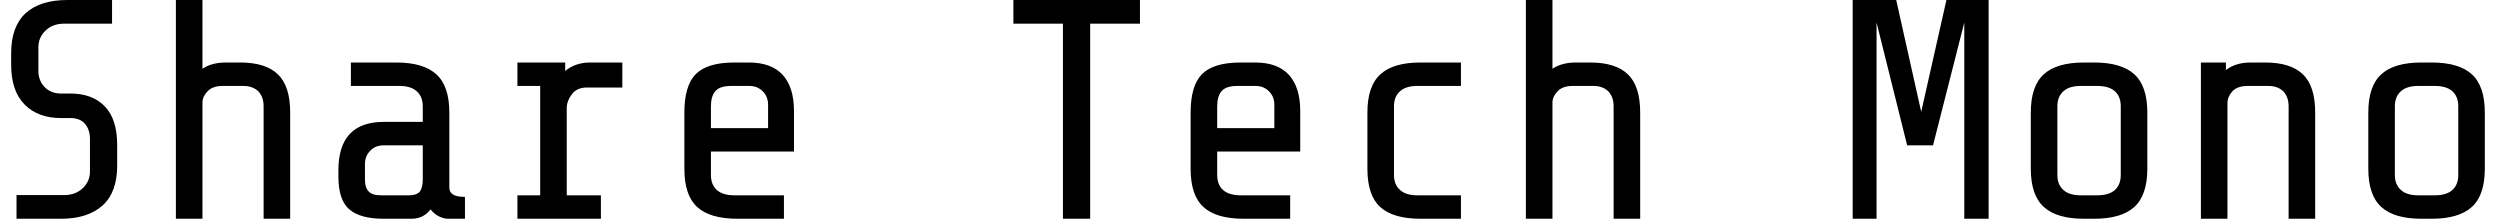 <svg width="112" height="10" viewBox="0 0 112 10" fill="none" xmlns="http://www.w3.org/2000/svg">
<path d="M5.25 7.42C5.25 8.213 5.033 8.807 4.6 9.2C4.16 9.6 3.537 9.8 2.73 9.8H0.74V8.74H2.87C3.21 8.74 3.49 8.637 3.71 8.43C3.923 8.223 4.03 7.977 4.03 7.69V6.23C4.03 5.95 3.957 5.723 3.81 5.55C3.663 5.377 3.447 5.29 3.16 5.29H2.74C2.047 5.29 1.5 5.087 1.1 4.68C0.7 4.273 0.5 3.683 0.5 2.91V2.38C0.5 1.587 0.717 0.99 1.15 0.59C1.583 0.197 2.207 0 3.02 0H5.02V1.06H2.88C2.533 1.06 2.253 1.163 2.04 1.37C1.827 1.577 1.72 1.823 1.72 2.11V3.18C1.72 3.467 1.813 3.707 2 3.9C2.187 4.093 2.43 4.19 2.73 4.19H3.15C3.81 4.19 4.323 4.38 4.69 4.76C5.063 5.14 5.25 5.72 5.25 6.5V7.42ZM7.88 0H9.07V3.08C9.35 2.893 9.7 2.8 10.12 2.8H10.76C11.52 2.8 12.083 2.977 12.45 3.33C12.817 3.683 13 4.253 13 5.04V9.8H11.81V4.76C11.81 4.48 11.73 4.257 11.57 4.09C11.403 3.93 11.18 3.85 10.9 3.85H9.98C9.68 3.85 9.457 3.927 9.31 4.08C9.157 4.233 9.077 4.4 9.07 4.58V9.8H7.88V0ZM20.06 9.8C19.94 9.8 19.807 9.763 19.66 9.69C19.513 9.617 19.39 9.513 19.29 9.38C19.077 9.66 18.79 9.8 18.43 9.8H17.19C16.477 9.8 15.96 9.657 15.64 9.37C15.32 9.09 15.16 8.603 15.16 7.91V7.63C15.16 6.183 15.84 5.46 17.2 5.46H18.94V4.76C18.94 4.473 18.85 4.25 18.67 4.09C18.497 3.93 18.237 3.85 17.89 3.85H15.72V2.8H17.75C18.563 2.8 19.163 2.977 19.55 3.33C19.937 3.683 20.13 4.253 20.13 5.04V8.4C20.13 8.54 20.183 8.643 20.29 8.71C20.397 8.783 20.577 8.82 20.83 8.82V9.8H20.06ZM18.29 8.75C18.57 8.75 18.75 8.683 18.83 8.55C18.903 8.423 18.94 8.257 18.94 8.05V6.51H17.19C16.943 6.51 16.743 6.59 16.59 6.75C16.43 6.91 16.35 7.11 16.35 7.35V8.05C16.35 8.29 16.407 8.467 16.52 8.58C16.627 8.693 16.803 8.75 17.05 8.75H18.29ZM23.18 8.75H24.2V3.85H23.18V2.8H25.32V3.18C25.627 2.927 26 2.8 26.44 2.8H27.88V3.92H26.3C26 3.92 25.777 4.017 25.63 4.21C25.483 4.397 25.403 4.59 25.39 4.79V8.75H26.92V9.8H23.18V8.75ZM33.04 9.8C32.213 9.8 31.61 9.623 31.23 9.27C30.85 8.923 30.66 8.353 30.66 7.56V5.04C30.66 4.24 30.83 3.667 31.17 3.32C31.517 2.973 32.093 2.8 32.9 2.8H33.55C34.217 2.8 34.72 2.983 35.06 3.35C35.4 3.723 35.57 4.263 35.57 4.97V6.79H31.85V7.84C31.85 8.127 31.937 8.35 32.11 8.51C32.29 8.67 32.553 8.75 32.9 8.75H35.12V9.8H33.04ZM34.41 5.74V4.69C34.41 4.45 34.33 4.25 34.17 4.09C34.01 3.93 33.81 3.85 33.57 3.85H32.76C32.42 3.85 32.183 3.927 32.05 4.08C31.917 4.233 31.85 4.46 31.85 4.76V5.74H34.41ZM48.84 9.8H47.62V1.06H45.4V0H51.07V1.06H48.84V9.8ZM55.72 9.8C54.893 9.8 54.29 9.623 53.91 9.27C53.53 8.923 53.34 8.353 53.34 7.56V5.04C53.34 4.24 53.51 3.667 53.85 3.32C54.197 2.973 54.773 2.8 55.58 2.8H56.23C56.897 2.8 57.4 2.983 57.74 3.35C58.08 3.723 58.25 4.263 58.25 4.97V6.79H54.53V7.84C54.53 8.127 54.617 8.35 54.79 8.51C54.97 8.67 55.233 8.75 55.58 8.75H57.8V9.8H55.72ZM57.09 5.74V4.69C57.09 4.45 57.01 4.25 56.85 4.09C56.69 3.93 56.49 3.85 56.25 3.85H55.44C55.1 3.85 54.863 3.927 54.73 4.08C54.597 4.233 54.53 4.46 54.53 4.76V5.74H57.09ZM63.64 9.8C62.82 9.8 62.217 9.623 61.83 9.27C61.45 8.923 61.26 8.353 61.26 7.56V5.04C61.26 4.253 61.453 3.683 61.84 3.33C62.227 2.977 62.827 2.8 63.64 2.8H65.45V3.85H63.5C63.153 3.85 62.893 3.93 62.72 4.09C62.54 4.25 62.45 4.473 62.45 4.76V7.84C62.45 8.127 62.54 8.35 62.72 8.51C62.893 8.67 63.153 8.75 63.5 8.75H65.45V9.8H63.64ZM68.36 0H69.55V3.08C69.83 2.893 70.18 2.8 70.6 2.8H71.24C72 2.8 72.563 2.977 72.93 3.33C73.297 3.683 73.48 4.253 73.48 5.04V9.8H72.29V4.76C72.29 4.48 72.21 4.257 72.05 4.09C71.883 3.93 71.66 3.85 71.38 3.85H70.46C70.16 3.85 69.937 3.927 69.79 4.08C69.637 4.233 69.557 4.4 69.55 4.58V9.8H68.36V0ZM88 1.01L86.6 6.51H85.44L84.07 1.01V9.8H83V0H84.95L86.07 5.01L87.2 0H89.09V9.8H88V1.01ZM96.2 7.56C96.2 8.347 96.007 8.917 95.62 9.27C95.233 9.623 94.633 9.8 93.82 9.8H93.36C92.547 9.8 91.947 9.623 91.56 9.27C91.173 8.917 90.98 8.347 90.98 7.56V5.04C90.98 4.253 91.173 3.683 91.56 3.33C91.947 2.977 92.547 2.8 93.36 2.8H93.82C94.633 2.8 95.233 2.977 95.62 3.33C96.007 3.683 96.2 4.253 96.2 5.04V7.56ZM95.01 4.76C95.01 4.473 94.923 4.25 94.75 4.09C94.57 3.93 94.307 3.85 93.96 3.85H93.22C92.873 3.85 92.613 3.93 92.44 4.09C92.26 4.25 92.17 4.473 92.17 4.76V7.84C92.17 8.127 92.26 8.35 92.44 8.51C92.613 8.67 92.873 8.75 93.22 8.75H93.96C94.307 8.75 94.57 8.67 94.75 8.51C94.923 8.35 95.01 8.127 95.01 7.84V4.76ZM98.6 2.8H99.72V3.14C100.007 2.913 100.38 2.8 100.84 2.8H101.48C102.24 2.8 102.803 2.977 103.17 3.33C103.537 3.683 103.72 4.253 103.72 5.04V9.8H102.53V4.76C102.53 4.48 102.45 4.257 102.29 4.09C102.123 3.93 101.9 3.85 101.62 3.85H100.7C100.393 3.85 100.163 3.93 100.01 4.09C99.863 4.257 99.79 4.433 99.79 4.62V9.8H98.6V2.8ZM111.32 7.56C111.32 8.347 111.127 8.917 110.74 9.27C110.353 9.623 109.753 9.8 108.94 9.8H108.48C107.667 9.8 107.067 9.623 106.68 9.27C106.293 8.917 106.1 8.347 106.1 7.56V5.04C106.1 4.253 106.293 3.683 106.68 3.33C107.067 2.977 107.667 2.8 108.48 2.8H108.94C109.753 2.8 110.353 2.977 110.74 3.33C111.127 3.683 111.32 4.253 111.32 5.04V7.56ZM110.13 4.76C110.13 4.473 110.043 4.25 109.87 4.09C109.69 3.93 109.427 3.85 109.08 3.85H108.34C107.993 3.85 107.733 3.93 107.56 4.09C107.38 4.25 107.29 4.473 107.29 4.76V7.84C107.29 8.127 107.38 8.35 107.56 8.51C107.733 8.67 107.993 8.75 108.34 8.75H109.08C109.427 8.75 109.69 8.67 109.87 8.51C110.043 8.35 110.13 8.127 110.13 7.84V4.76Z" fill="black"/>
</svg>
